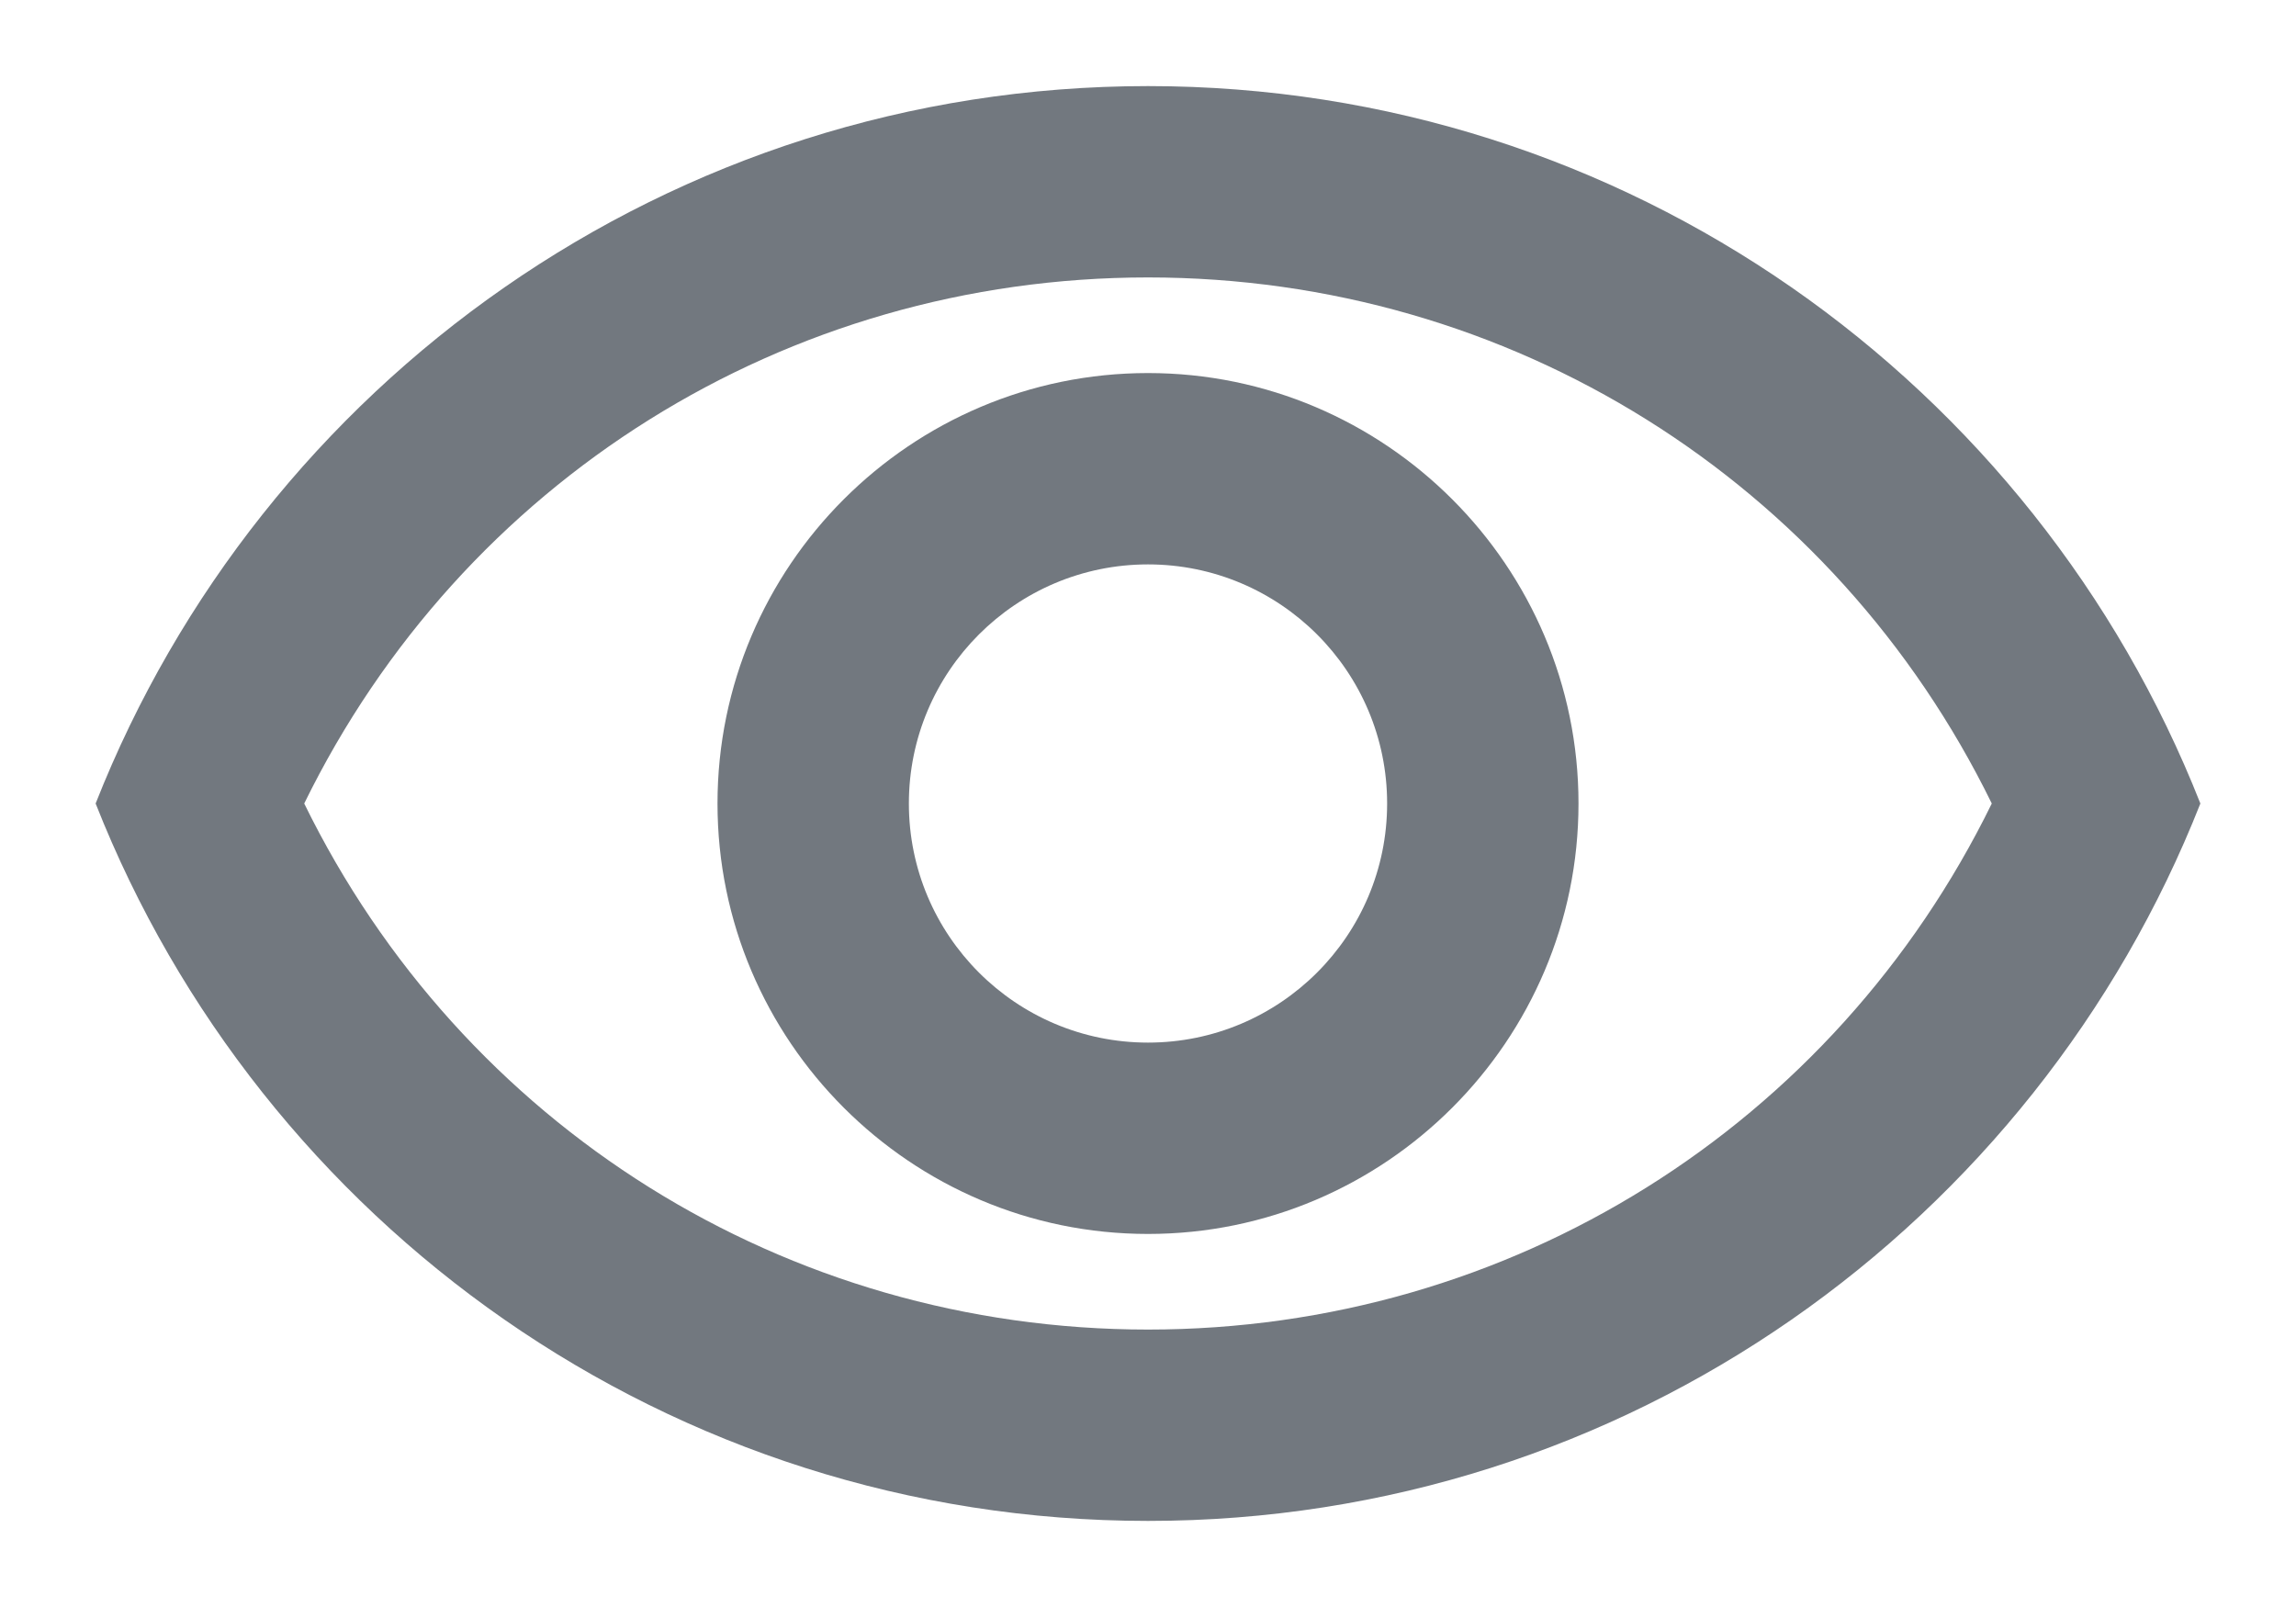 <svg width="20" height="14" viewBox="0 0 20 14" fill="none" xmlns="http://www.w3.org/2000/svg">
<path fill-rule="evenodd" clip-rule="evenodd" d="M0.833 7C2.275 3.342 5.833 0.75 10 0.75C14.167 0.75 17.725 3.342 19.167 7C17.725 10.658 14.167 13.25 10 13.25C5.833 13.25 2.275 10.658 0.833 7ZM17.35 7C15.975 4.192 13.158 2.417 10 2.417C6.842 2.417 4.025 4.192 2.65 7C4.025 9.808 6.842 11.583 10 11.583C13.158 11.583 15.975 9.808 17.35 7ZM10 4.917C11.15 4.917 12.083 5.85 12.083 7C12.083 8.15 11.15 9.083 10 9.083C8.85 9.083 7.917 8.15 7.917 7C7.917 5.85 8.85 4.917 10 4.917ZM6.25 7C6.25 4.933 7.933 3.25 10 3.25C12.067 3.25 13.75 4.933 13.75 7C13.75 9.067 12.067 10.75 10 10.75C7.933 10.75 6.25 9.067 6.25 7Z" fill="#72787F"/>
</svg>
